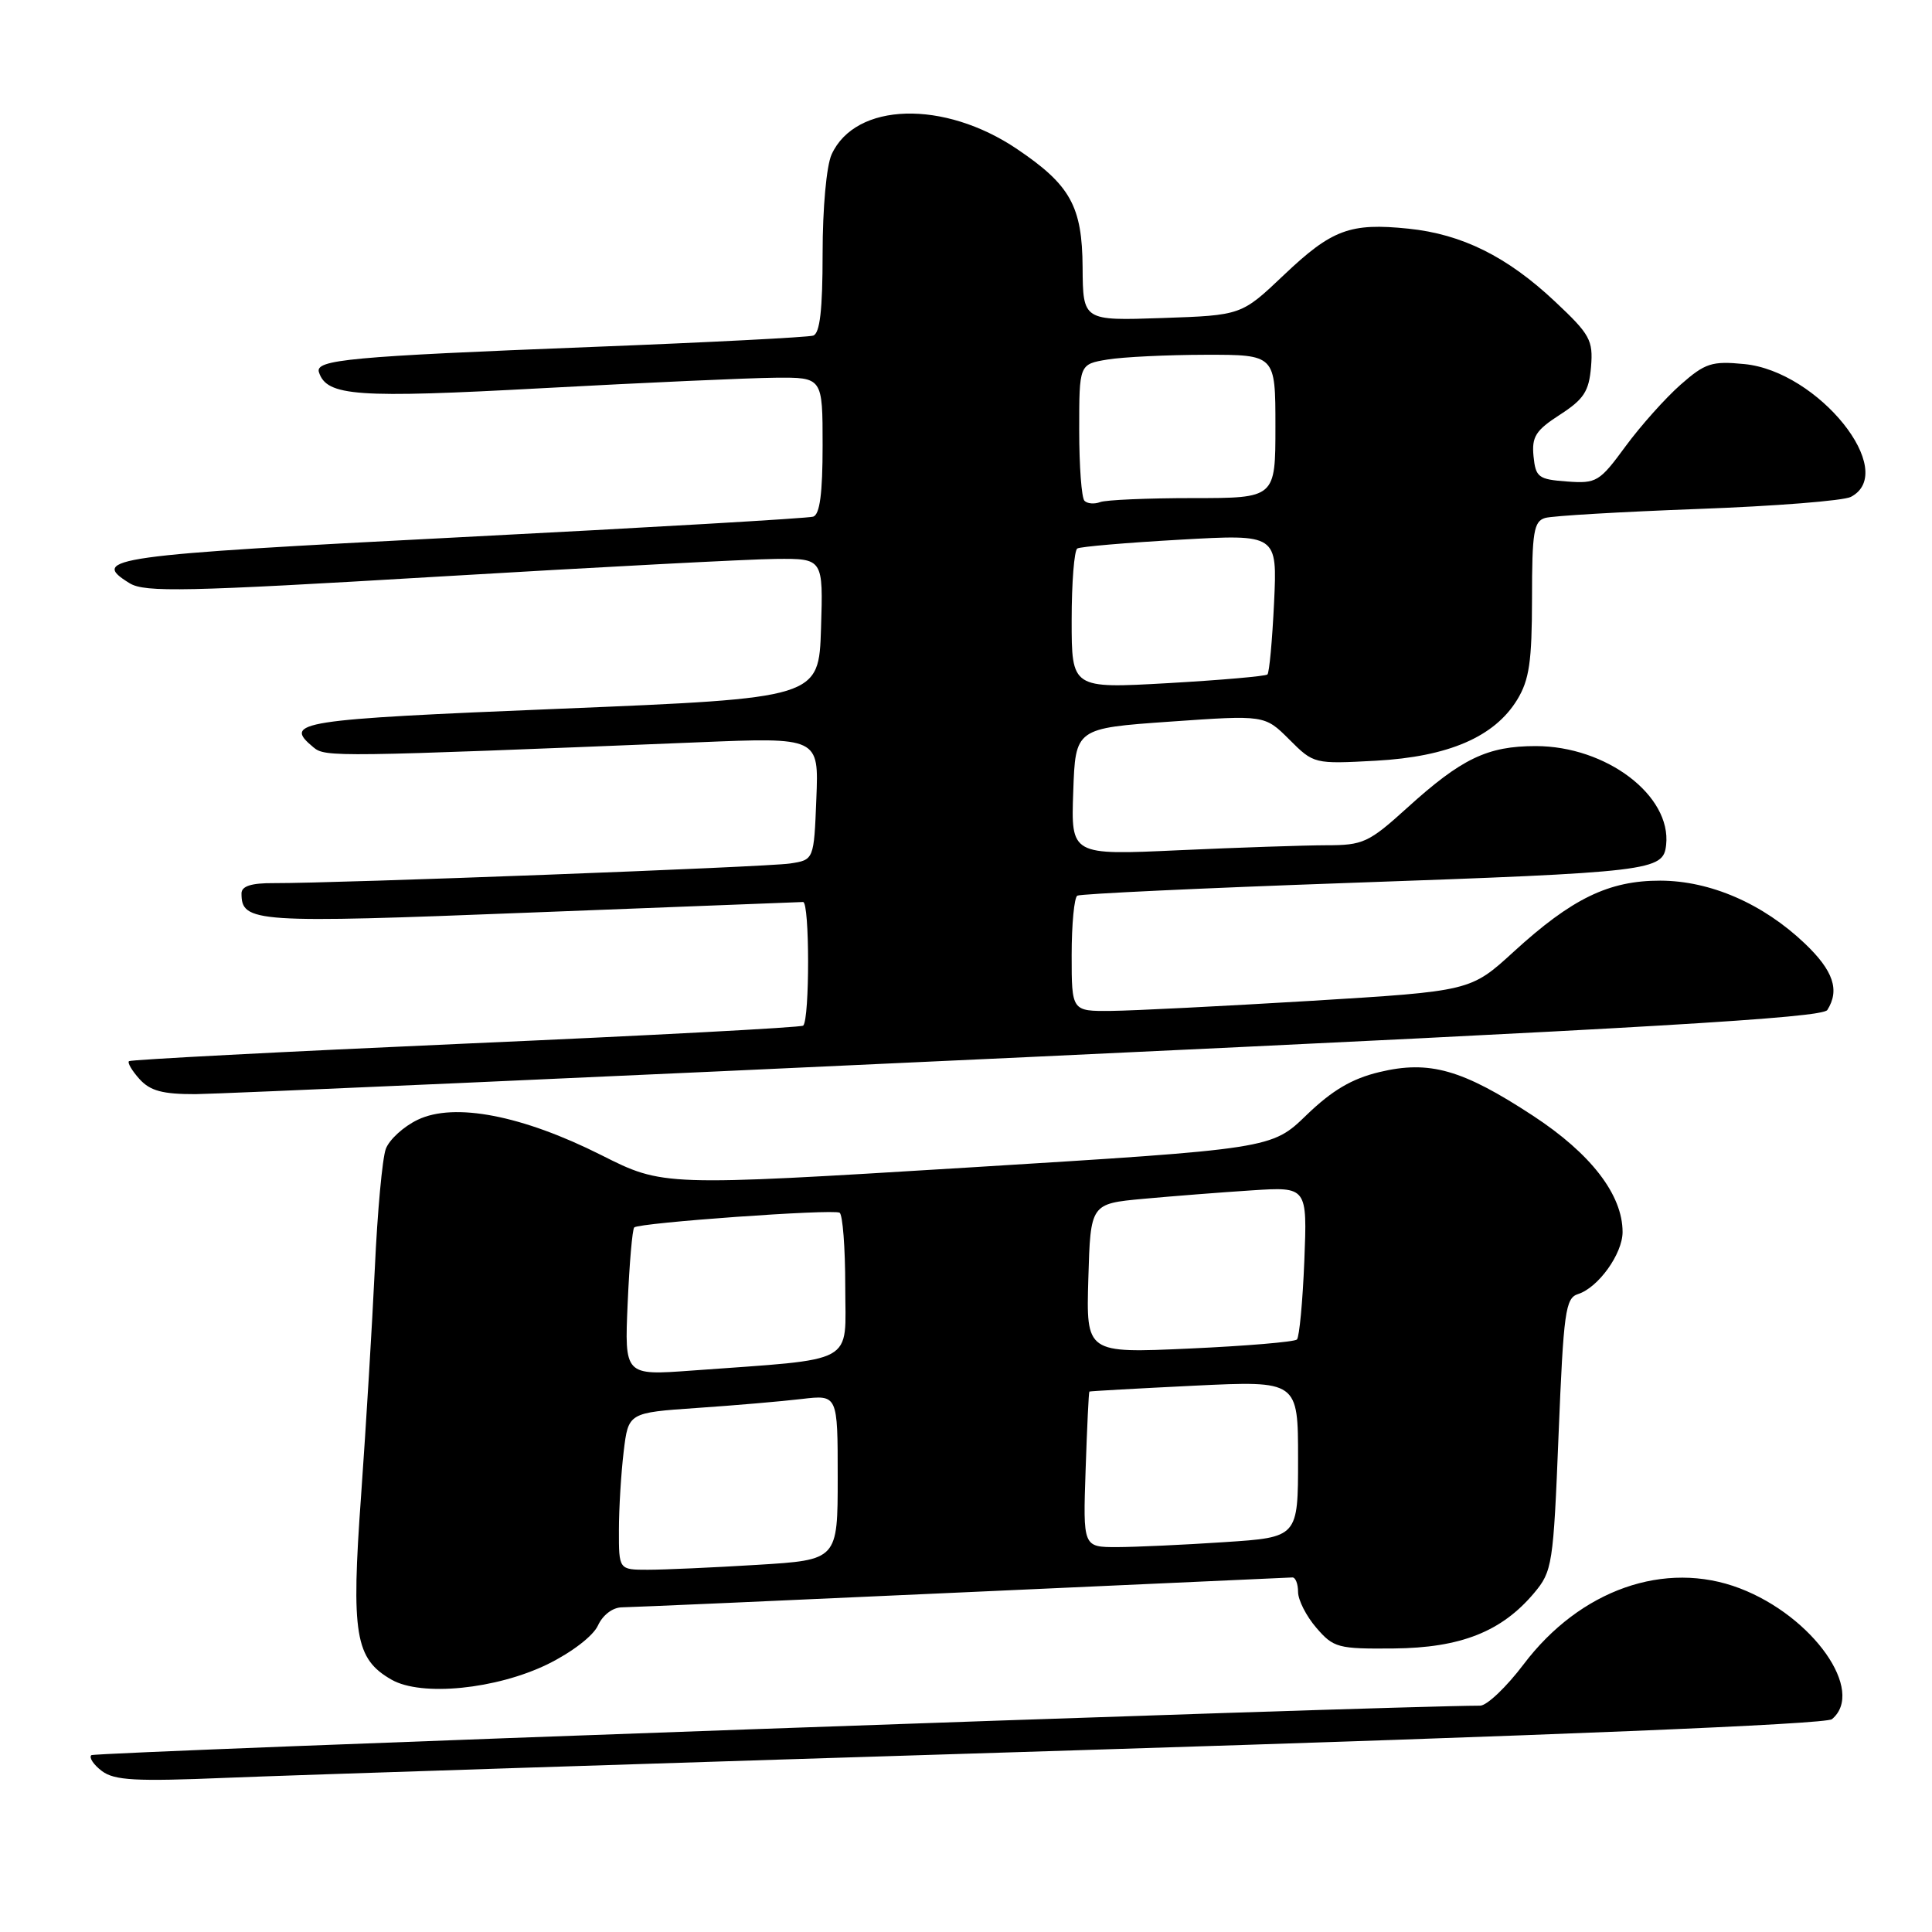 <?xml version="1.0" encoding="UTF-8" standalone="no"?>
<!DOCTYPE svg PUBLIC "-//W3C//DTD SVG 1.1//EN" "http://www.w3.org/Graphics/SVG/1.1/DTD/svg11.dtd" >
<svg xmlns="http://www.w3.org/2000/svg" xmlns:xlink="http://www.w3.org/1999/xlink" version="1.1" viewBox="0 0 256 256">
 <g >
 <path fill="currentColor"
d=" M 142.99 231.91 C 205.53 229.96 241.94 228.47 242.74 227.80 C 247.22 224.08 240.24 214.17 230.53 210.46 C 220.62 206.68 209.36 210.64 201.88 220.54 C 199.61 223.54 197.03 226.00 196.13 226.01 C 183.10 226.05 12.53 232.14 12.10 232.57 C 11.77 232.89 12.40 233.84 13.50 234.67 C 15.16 235.92 17.97 236.07 30.00 235.57 C 37.98 235.24 88.82 233.59 142.99 231.91 Z  M 72.58 220.51 C 75.77 218.94 78.60 216.77 79.23 215.39 C 79.87 213.99 81.19 212.99 82.41 212.98 C 83.56 212.97 103.85 212.08 127.50 211.00 C 151.15 209.92 170.84 209.03 171.25 209.02 C 171.66 209.01 172.00 209.87 172.00 210.94 C 172.00 212.01 173.09 214.15 174.42 215.69 C 176.70 218.34 177.29 218.50 184.67 218.43 C 193.54 218.35 198.96 216.21 203.27 211.09 C 205.69 208.21 205.83 207.36 206.52 190.07 C 207.18 173.79 207.43 172.00 209.10 171.47 C 211.78 170.62 215.00 166.13 215.00 163.25 C 215.00 158.31 210.81 152.87 203.13 147.84 C 193.76 141.70 189.40 140.46 182.76 142.06 C 179.13 142.93 176.51 144.48 173.13 147.74 C 168.50 152.23 168.50 152.23 128.18 154.71 C 87.86 157.18 87.86 157.18 79.68 153.06 C 69.21 147.79 60.21 146.05 55.36 148.37 C 53.49 149.26 51.58 151.00 51.12 152.24 C 50.66 153.49 50.01 160.57 49.67 168.00 C 49.32 175.43 48.50 188.98 47.85 198.12 C 46.51 216.59 47.05 219.81 51.89 222.57 C 55.86 224.83 65.76 223.84 72.58 220.51 Z  M 136.39 140.06 C 218.47 136.23 241.46 134.87 242.13 133.83 C 243.80 131.19 242.93 128.62 239.15 125.02 C 233.59 119.73 226.63 116.71 220.00 116.69 C 213.18 116.68 208.29 119.05 200.56 126.12 C 194.86 131.33 194.86 131.33 173.68 132.62 C 162.03 133.32 150.14 133.92 147.25 133.95 C 142.00 134.00 142.00 134.00 142.00 126.56 C 142.00 122.47 142.34 118.92 142.75 118.68 C 143.16 118.44 159.25 117.68 178.50 117.00 C 219.02 115.57 220.39 115.40 220.77 111.96 C 221.49 105.42 212.84 98.86 203.49 98.86 C 197.10 98.86 193.67 100.50 186.45 107.05 C 181.36 111.66 180.62 112.00 175.74 112.00 C 172.86 112.01 164.07 112.30 156.21 112.66 C 141.91 113.32 141.91 113.32 142.21 104.91 C 142.50 96.50 142.50 96.50 155.04 95.62 C 167.58 94.74 167.58 94.74 170.84 97.99 C 174.08 101.23 174.13 101.24 182.30 100.80 C 191.93 100.27 198.03 97.64 201.04 92.71 C 202.64 90.08 202.99 87.66 203.00 79.32 C 203.00 70.48 203.23 69.07 204.75 68.63 C 205.71 68.35 214.82 67.82 225.00 67.44 C 235.18 67.07 244.29 66.35 245.25 65.84 C 251.63 62.51 240.94 49.18 231.12 48.24 C 226.83 47.82 225.94 48.11 222.69 50.97 C 220.69 52.73 217.41 56.40 215.40 59.13 C 211.94 63.85 211.55 64.09 207.63 63.80 C 203.84 63.52 203.48 63.25 203.20 60.45 C 202.95 57.87 203.49 57.02 206.70 54.95 C 209.87 52.90 210.55 51.85 210.82 48.61 C 211.11 45.07 210.69 44.31 206.03 39.94 C 199.71 34.00 193.73 31.03 186.63 30.30 C 178.90 29.50 176.48 30.40 170.12 36.44 C 164.50 41.78 164.50 41.78 154.00 42.14 C 143.50 42.50 143.50 42.50 143.45 35.42 C 143.40 27.35 141.84 24.52 134.78 19.76 C 125.08 13.20 113.35 13.54 110.19 20.47 C 109.51 21.97 109.00 27.58 109.00 33.58 C 109.00 41.08 108.64 44.18 107.75 44.47 C 107.06 44.69 93.90 45.37 78.50 45.97 C 46.33 47.23 41.72 47.66 42.26 49.32 C 43.30 52.51 47.21 52.78 72.00 51.43 C 85.47 50.70 99.31 50.08 102.75 50.05 C 109.00 50.00 109.00 50.00 109.00 59.03 C 109.00 65.38 108.63 68.18 107.75 68.46 C 107.06 68.68 86.06 69.90 61.08 71.18 C 14.70 73.55 11.75 73.96 17.19 77.29 C 19.19 78.51 24.59 78.40 58.00 76.41 C 79.18 75.15 99.33 74.09 102.79 74.06 C 109.08 74.00 109.08 74.00 108.79 83.25 C 108.50 92.50 108.50 92.50 74.25 93.91 C 39.36 95.34 37.45 95.64 41.54 99.03 C 43.11 100.34 44.29 100.32 92.50 98.36 C 108.50 97.70 108.50 97.70 108.17 105.82 C 107.85 113.94 107.85 113.94 104.67 114.42 C 101.57 114.89 44.65 117.05 36.25 117.02 C 33.30 117.00 32.00 117.42 32.00 118.38 C 32.00 122.25 33.68 122.36 70.29 120.92 C 89.65 120.16 105.91 119.53 106.41 119.52 C 107.29 119.50 107.30 135.03 106.43 135.90 C 106.20 136.14 86.09 137.21 61.75 138.28 C 37.41 139.36 17.32 140.41 17.09 140.61 C 16.86 140.82 17.50 141.89 18.49 142.99 C 19.91 144.55 21.55 144.99 25.90 144.98 C 28.98 144.96 78.70 142.75 136.39 140.06 Z  M 82.01 202.75 C 82.01 199.86 82.30 195.18 82.64 192.35 C 83.26 187.19 83.26 187.19 92.38 186.56 C 97.40 186.22 103.64 185.68 106.25 185.37 C 111.00 184.81 111.00 184.81 111.00 195.75 C 111.00 206.70 111.00 206.70 100.34 207.35 C 94.48 207.71 87.96 208.00 85.84 208.00 C 82.00 208.00 82.00 208.00 82.01 202.75 Z  M 143.85 194.75 C 144.04 189.11 144.26 184.45 144.35 184.39 C 144.43 184.33 150.69 183.98 158.25 183.61 C 172.00 182.95 172.00 182.95 172.00 193.32 C 172.00 203.70 172.00 203.70 162.25 204.34 C 156.89 204.70 150.47 204.99 148.00 205.00 C 143.50 205.00 143.50 205.00 143.85 194.75 Z  M 83.17 172.67 C 83.40 167.39 83.79 162.88 84.04 162.64 C 84.70 162.02 110.35 160.18 111.25 160.69 C 111.66 160.93 112.00 165.32 112.00 170.46 C 112.00 180.98 113.83 179.98 91.63 181.61 C 82.75 182.26 82.75 182.26 83.17 172.67 Z  M 144.21 169.41 C 144.50 159.50 144.50 159.50 151.50 158.85 C 155.35 158.50 161.81 157.99 165.86 157.73 C 173.22 157.25 173.22 157.25 172.83 167.08 C 172.61 172.48 172.17 177.16 171.85 177.49 C 171.52 177.81 165.11 178.35 157.59 178.69 C 143.92 179.31 143.92 179.31 144.21 169.41 Z  M 142.00 82.18 C 142.00 77.20 142.34 72.92 142.75 72.68 C 143.16 72.43 149.29 71.91 156.38 71.51 C 169.25 70.78 169.25 70.78 168.82 79.87 C 168.58 84.86 168.19 89.14 167.94 89.37 C 167.70 89.60 161.76 90.12 154.75 90.52 C 142.00 91.24 142.00 91.24 142.00 82.18 Z  M 143.70 66.36 C 143.31 65.98 143.00 61.75 143.00 56.96 C 143.00 48.26 143.00 48.26 146.75 47.64 C 148.81 47.30 154.66 47.02 159.75 47.01 C 169.00 47.00 169.00 47.00 169.00 56.50 C 169.00 66.00 169.00 66.00 158.08 66.00 C 152.08 66.00 146.54 66.24 145.78 66.53 C 145.02 66.82 144.08 66.75 143.70 66.36 Z "/>
</g>
</svg>